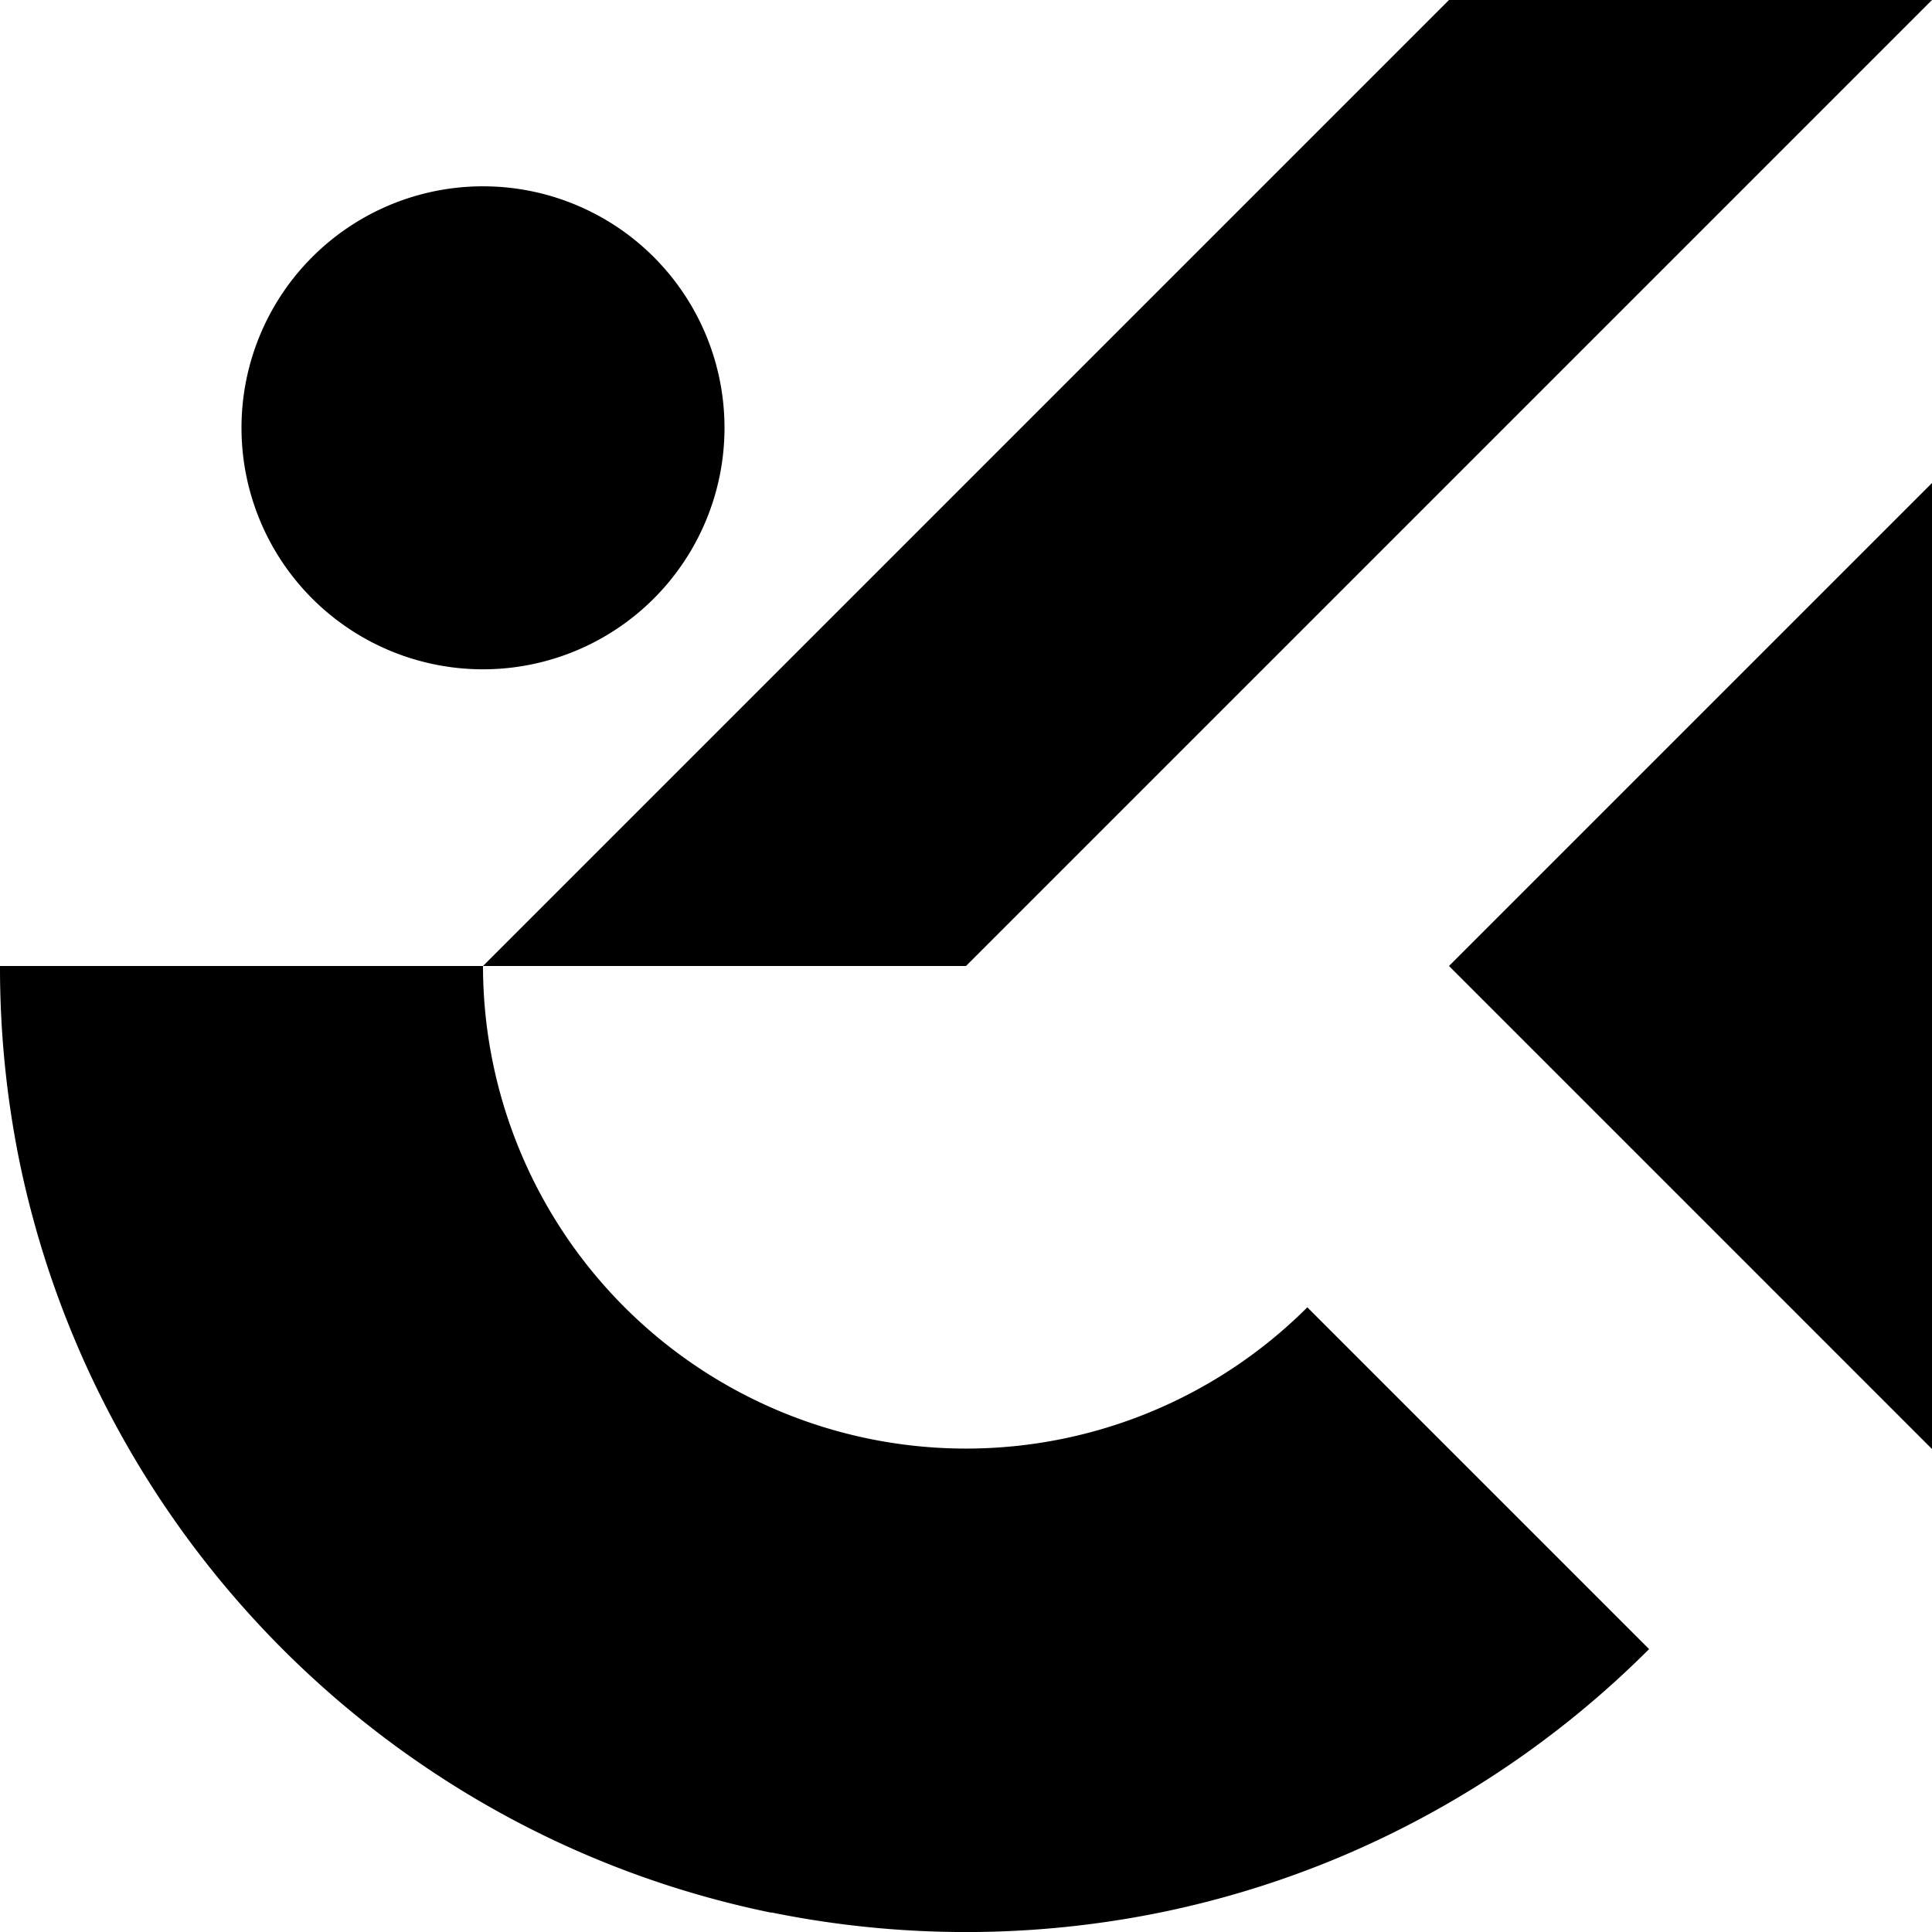 <svg xmlns="http://www.w3.org/2000/svg" width="30" height="30" viewBox="0 0 30 30">
  <path id="Clembs" d="M11.977,29.7a14.917,14.917,0,0,1-5.364-2.257,15.045,15.045,0,0,1-5.435-6.6A14.932,14.932,0,0,1,.3,18.023,15.111,15.111,0,0,1,0,15H7.5a7.5,7.5,0,0,0,12.8,5.3l2.2,2.2,3.107,3.107a15.028,15.028,0,0,1-4.768,3.215,14.932,14.932,0,0,1-2.816.874,15.148,15.148,0,0,1-6.046,0ZM22.5,15,30,7.5v15Zm-15,0L15,7.5,22.5,0H30L22.5,7.5,15,15ZM3.75,6.643a3.75,3.75,0,1,1,3.75,3.75A3.75,3.75,0,0,1,3.75,6.643Z"/>
</svg>
